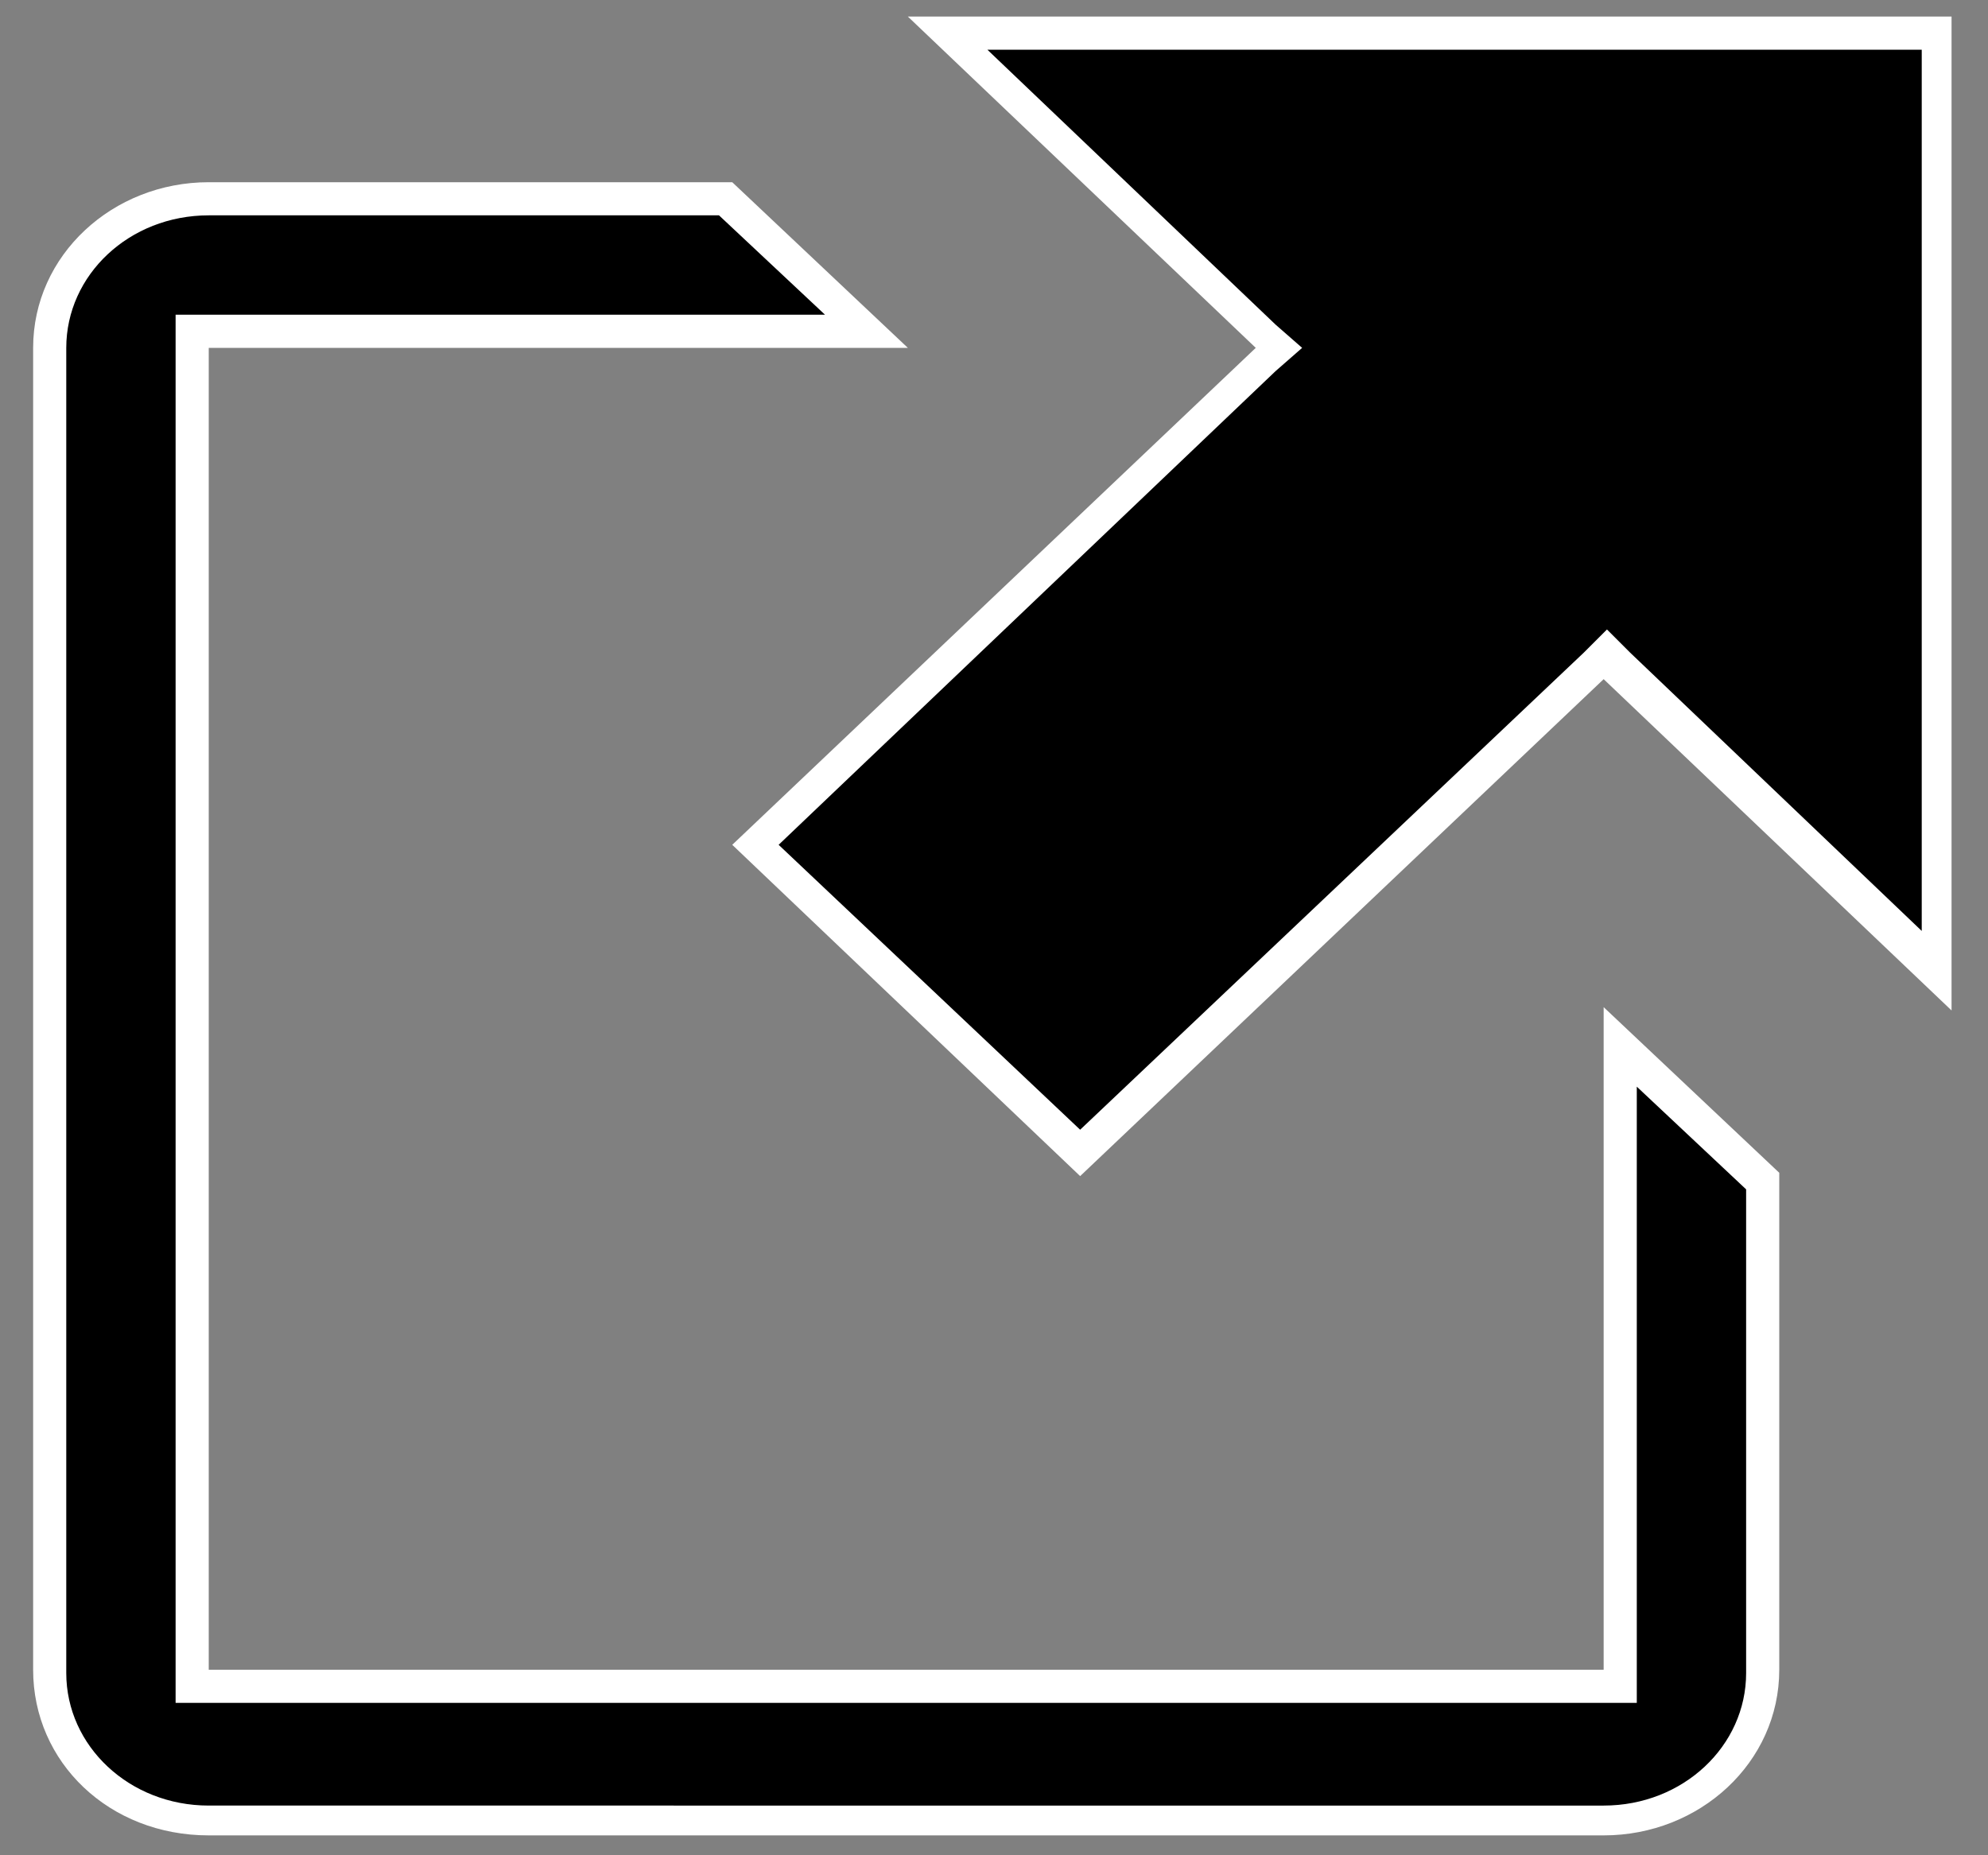 <?xml version="1.0" encoding="utf-8"?>
<!-- Generator: Adobe Illustrator 24.0.1, SVG Export Plug-In . SVG Version: 6.00 Build 0)  -->
<svg version="1.1" id="Layer_1" xmlns="http://www.w3.org/2000/svg" xmlns:xlink="http://www.w3.org/1999/xlink" x="0px" y="0px"
	 viewBox="0 0 60 56" style="enable-background:new 0 0 60 56;" xml:space="preserve">
<rect x="0" y="0" width="60" height="56" fill="#808080" stroke="none"/>
<style type="text/css">
	.st0{fill:#FFFFFF;}
</style>
<g>
	<path d="M6.3,55c-2.6,0-4.8-2-4.8-4.5V10.5C1.5,8,3.7,6,6.3,6l15.6,0l4.2,4H5.8V51h43.1V31.7l4.3,4v14.8c0,2.5-2.1,4.5-4.8,4.5H6.3
		z M22.8,25.5l15.8-15L28.6,1h29.8v28.3l-10-9.5l-15.8,15L22.8,25.5z"/>
	<path class="st0" d="M58,1.5v26.6l-8.8-8.4l-0.7-0.7l-0.7,0.7L32.6,34.1l-9.1-8.6l15-14.3l0.8-0.7l-0.8-0.7l-8.7-8.3H58 M21.7,6.5
		l3.2,3H6.3h-1v1v39.9v1h1h42.1h1v-1V32.8l3.3,3.1v14.6c0,2.2-1.9,4-4.3,4H6.3c-2.4,0-4.3-1.8-4.3-4V10.5c0-2.2,1.9-4,4.3-4l0.2,0
		H21.7 M59,0.5H27.4l0,0l10.5,10l-15.8,15l10.5,10l15.8-15l10.5,10V0.5L59,0.5z M22.1,5.5H6.3l0,0c-2.9,0-5.3,2.2-5.3,5v39.9
		c0,2.8,2.3,5,5.3,5h42.1c2.9,0,5.3-2.2,5.3-5v-15l-5.3-5v20H6.3V10.5h21.1L22.1,5.5L22.1,5.5z"/>
</g>
</svg>

